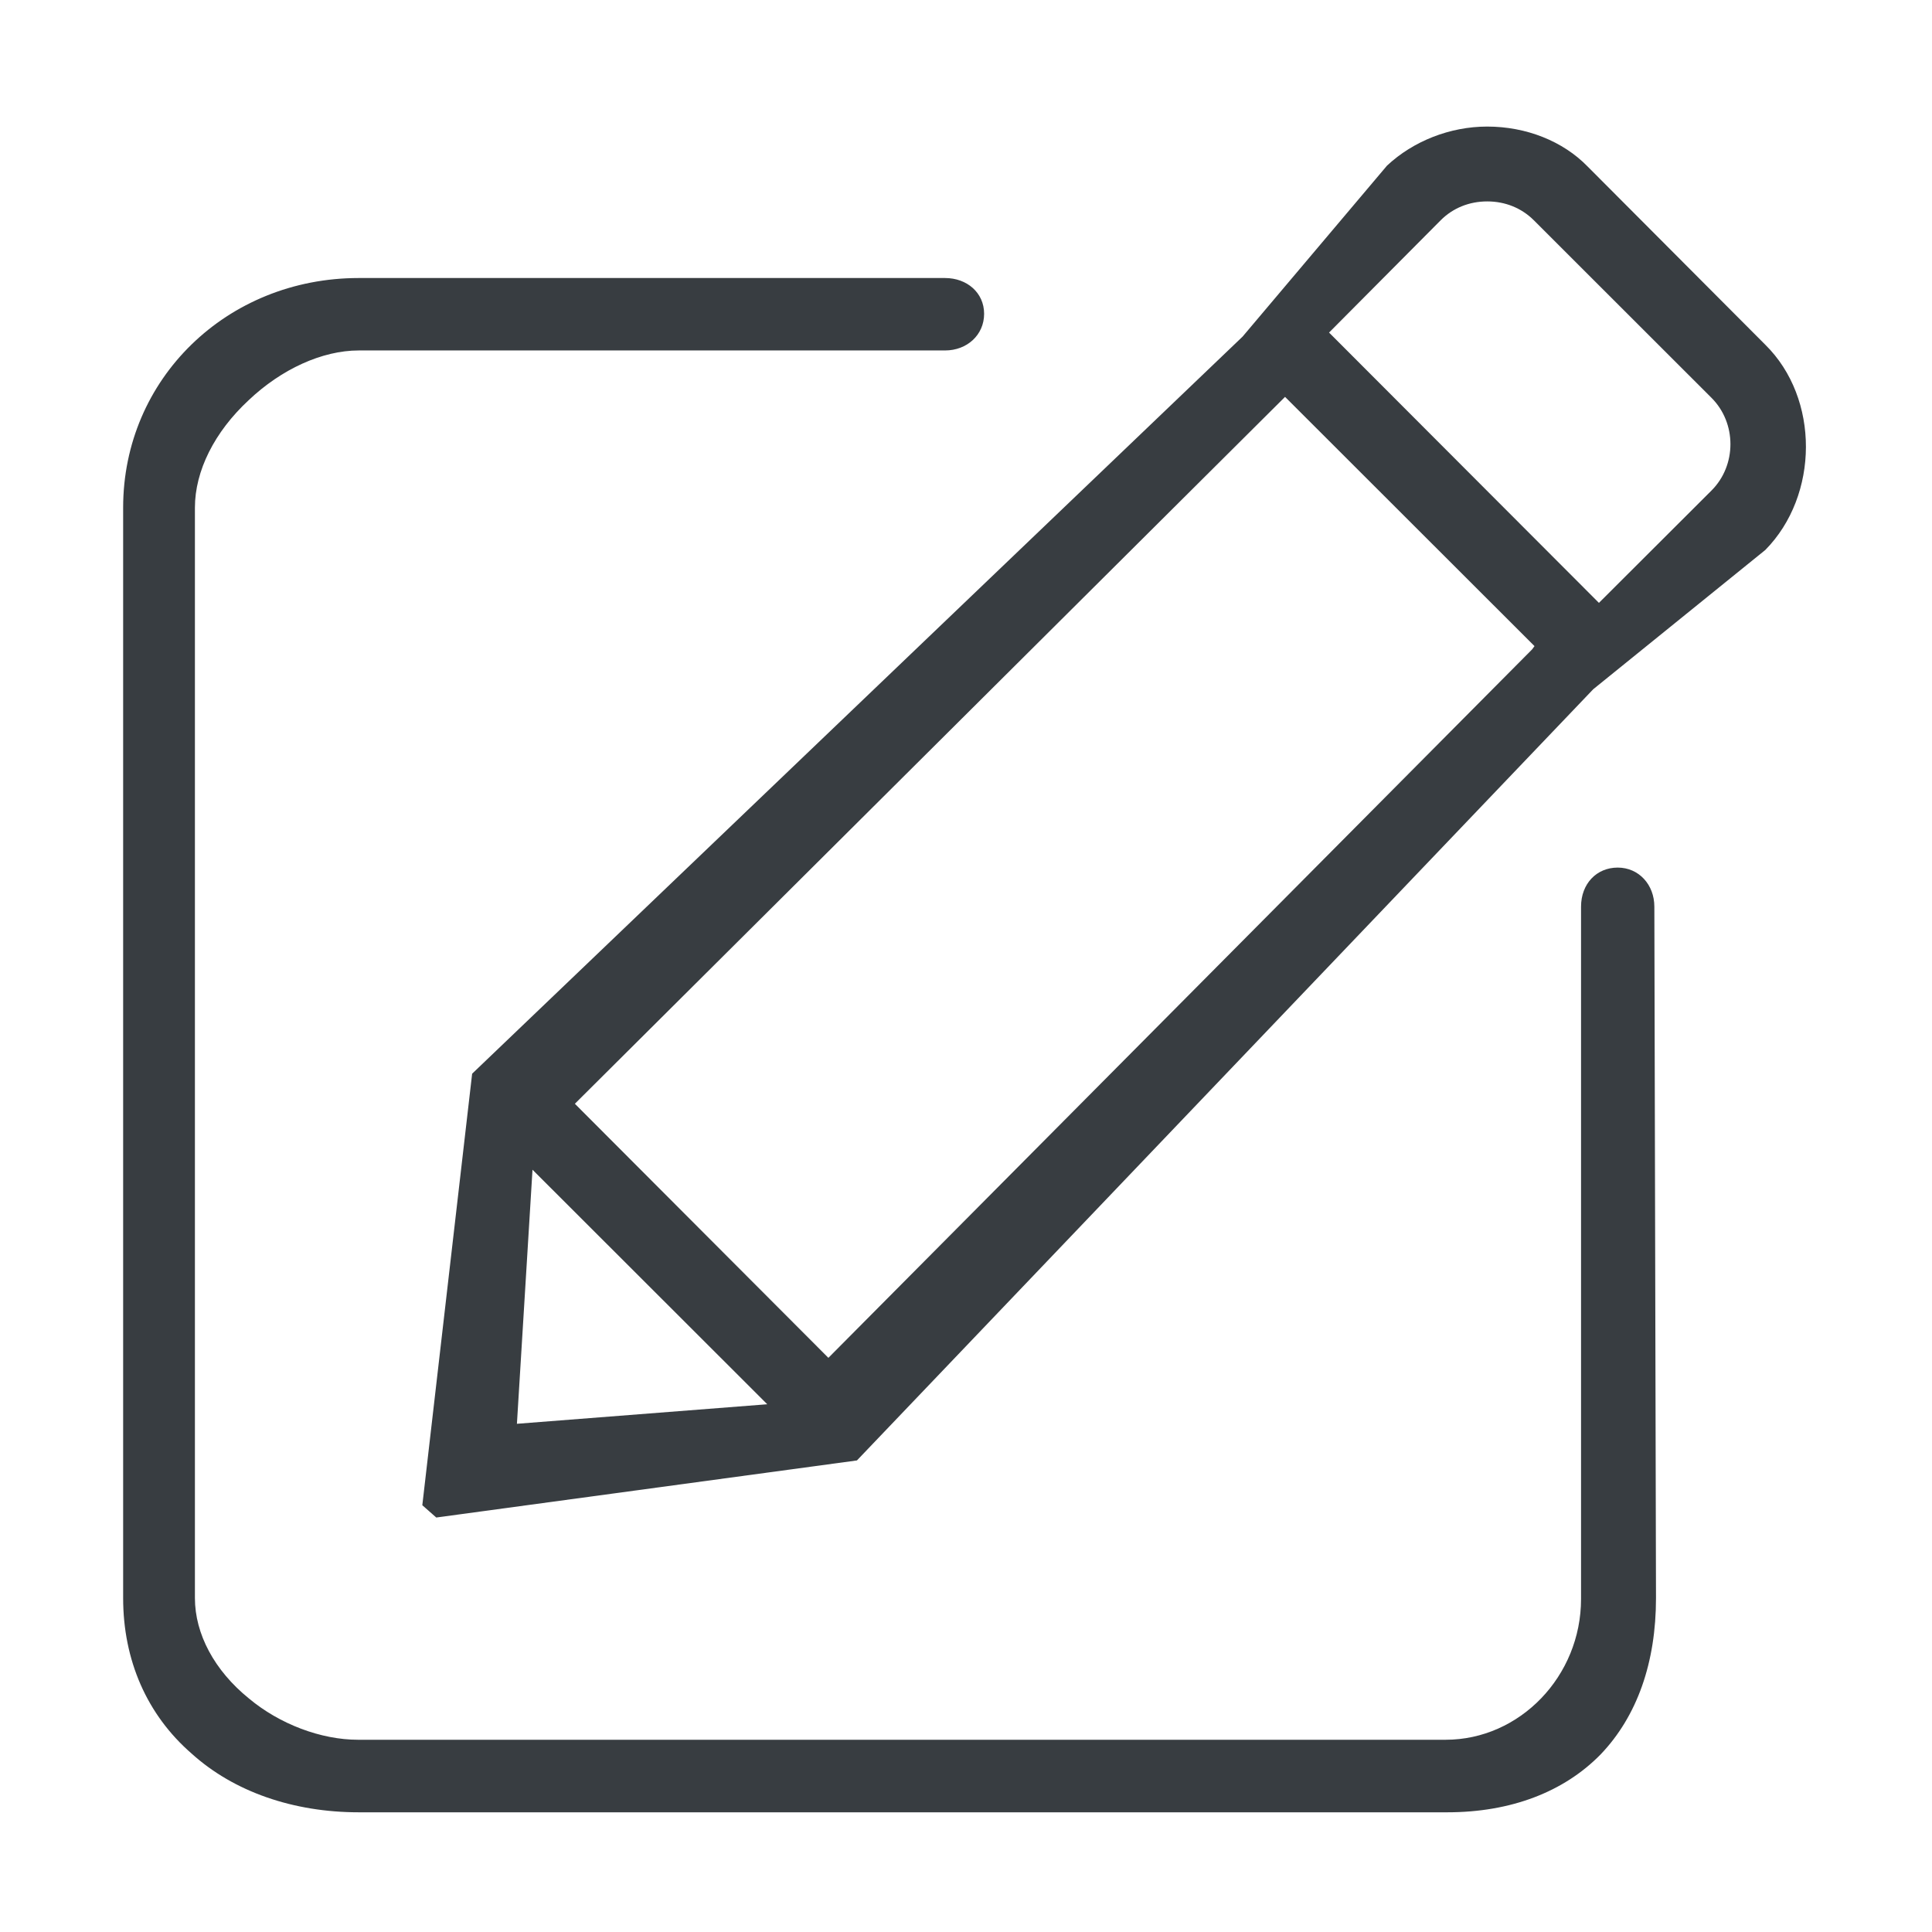 <?xml version="1.0" standalone="no"?><!DOCTYPE svg PUBLIC "-//W3C//DTD SVG 1.1//EN" "http://www.w3.org/Graphics/SVG/1.1/DTD/svg11.dtd"><svg t="1511635852337" class="icon" style="" viewBox="0 0 1024 1024" version="1.1" xmlns="http://www.w3.org/2000/svg" p-id="3836" xmlns:xlink="http://www.w3.org/1999/xlink" width="32" height="32"><defs><style type="text/css"></style></defs><path d="M857.414 459.839c-11.228 0-19.427 8.609-19.427 20.709l0 366.929c0 40.952-32.461 74.632-71.781 74.632L189.751 922.108c-19.487 0-41.532-8.203-57.937-21.988-18.148-14.717-28.503-34.088-28.503-53.109L103.311 269.046c0-19.428 10.355-40.137 28.503-56.947 17.276-16.404 38.915-26.35 58.343-26.35l310.738 0c11.635 0 20.709-8.202 20.709-19.428 0-11.168-9.074-18.963-20.709-18.963L190.157 147.357c-69.977 0-124.888 53.515-124.888 121.69l0 577.965c0 32.808 12.506 61.775 36.298 82.426 22.453 20.3 53.98 31.12 88.591 31.12l576.919 0c33.739 0 61.834-10.819 81.262-30.655 19.43-20.3 29.375-48.802 29.375-82.891l-0.872-366.463C876.842 468.914 868.639 459.839 857.414 459.839zM935.65 182.723l-94.234-94.525c-12.97-13.321-32.398-21.115-53.167-21.115-19.835 0-39.321 7.795-53.107 20.708l-76.55 90.627L250.246 569.08l-26.409 228.72 7.388 6.515 222.961-30.249 390.255-408.752 91.208-73.816C964.151 262.589 964.562 211.225 935.65 182.723zM273.979 754.638l8.26-134.661 124.423 124.308L273.979 754.638zM812.041 344.199 439.062 719.68l-134.37-134.662 376.411-374.666 132.217 132.102L812.041 344.199zM907.09 260.029l-59.623 59.506-143.038-143.27 59.215-59.565c6.459-6.458 15.124-9.947 24.605-9.947 9.54 0 18.15 3.489 24.666 9.947l94.175 94.117C920.527 224.197 920.527 246.65 907.09 260.029z" p-id="3837" fill="#383d41"></path></svg>